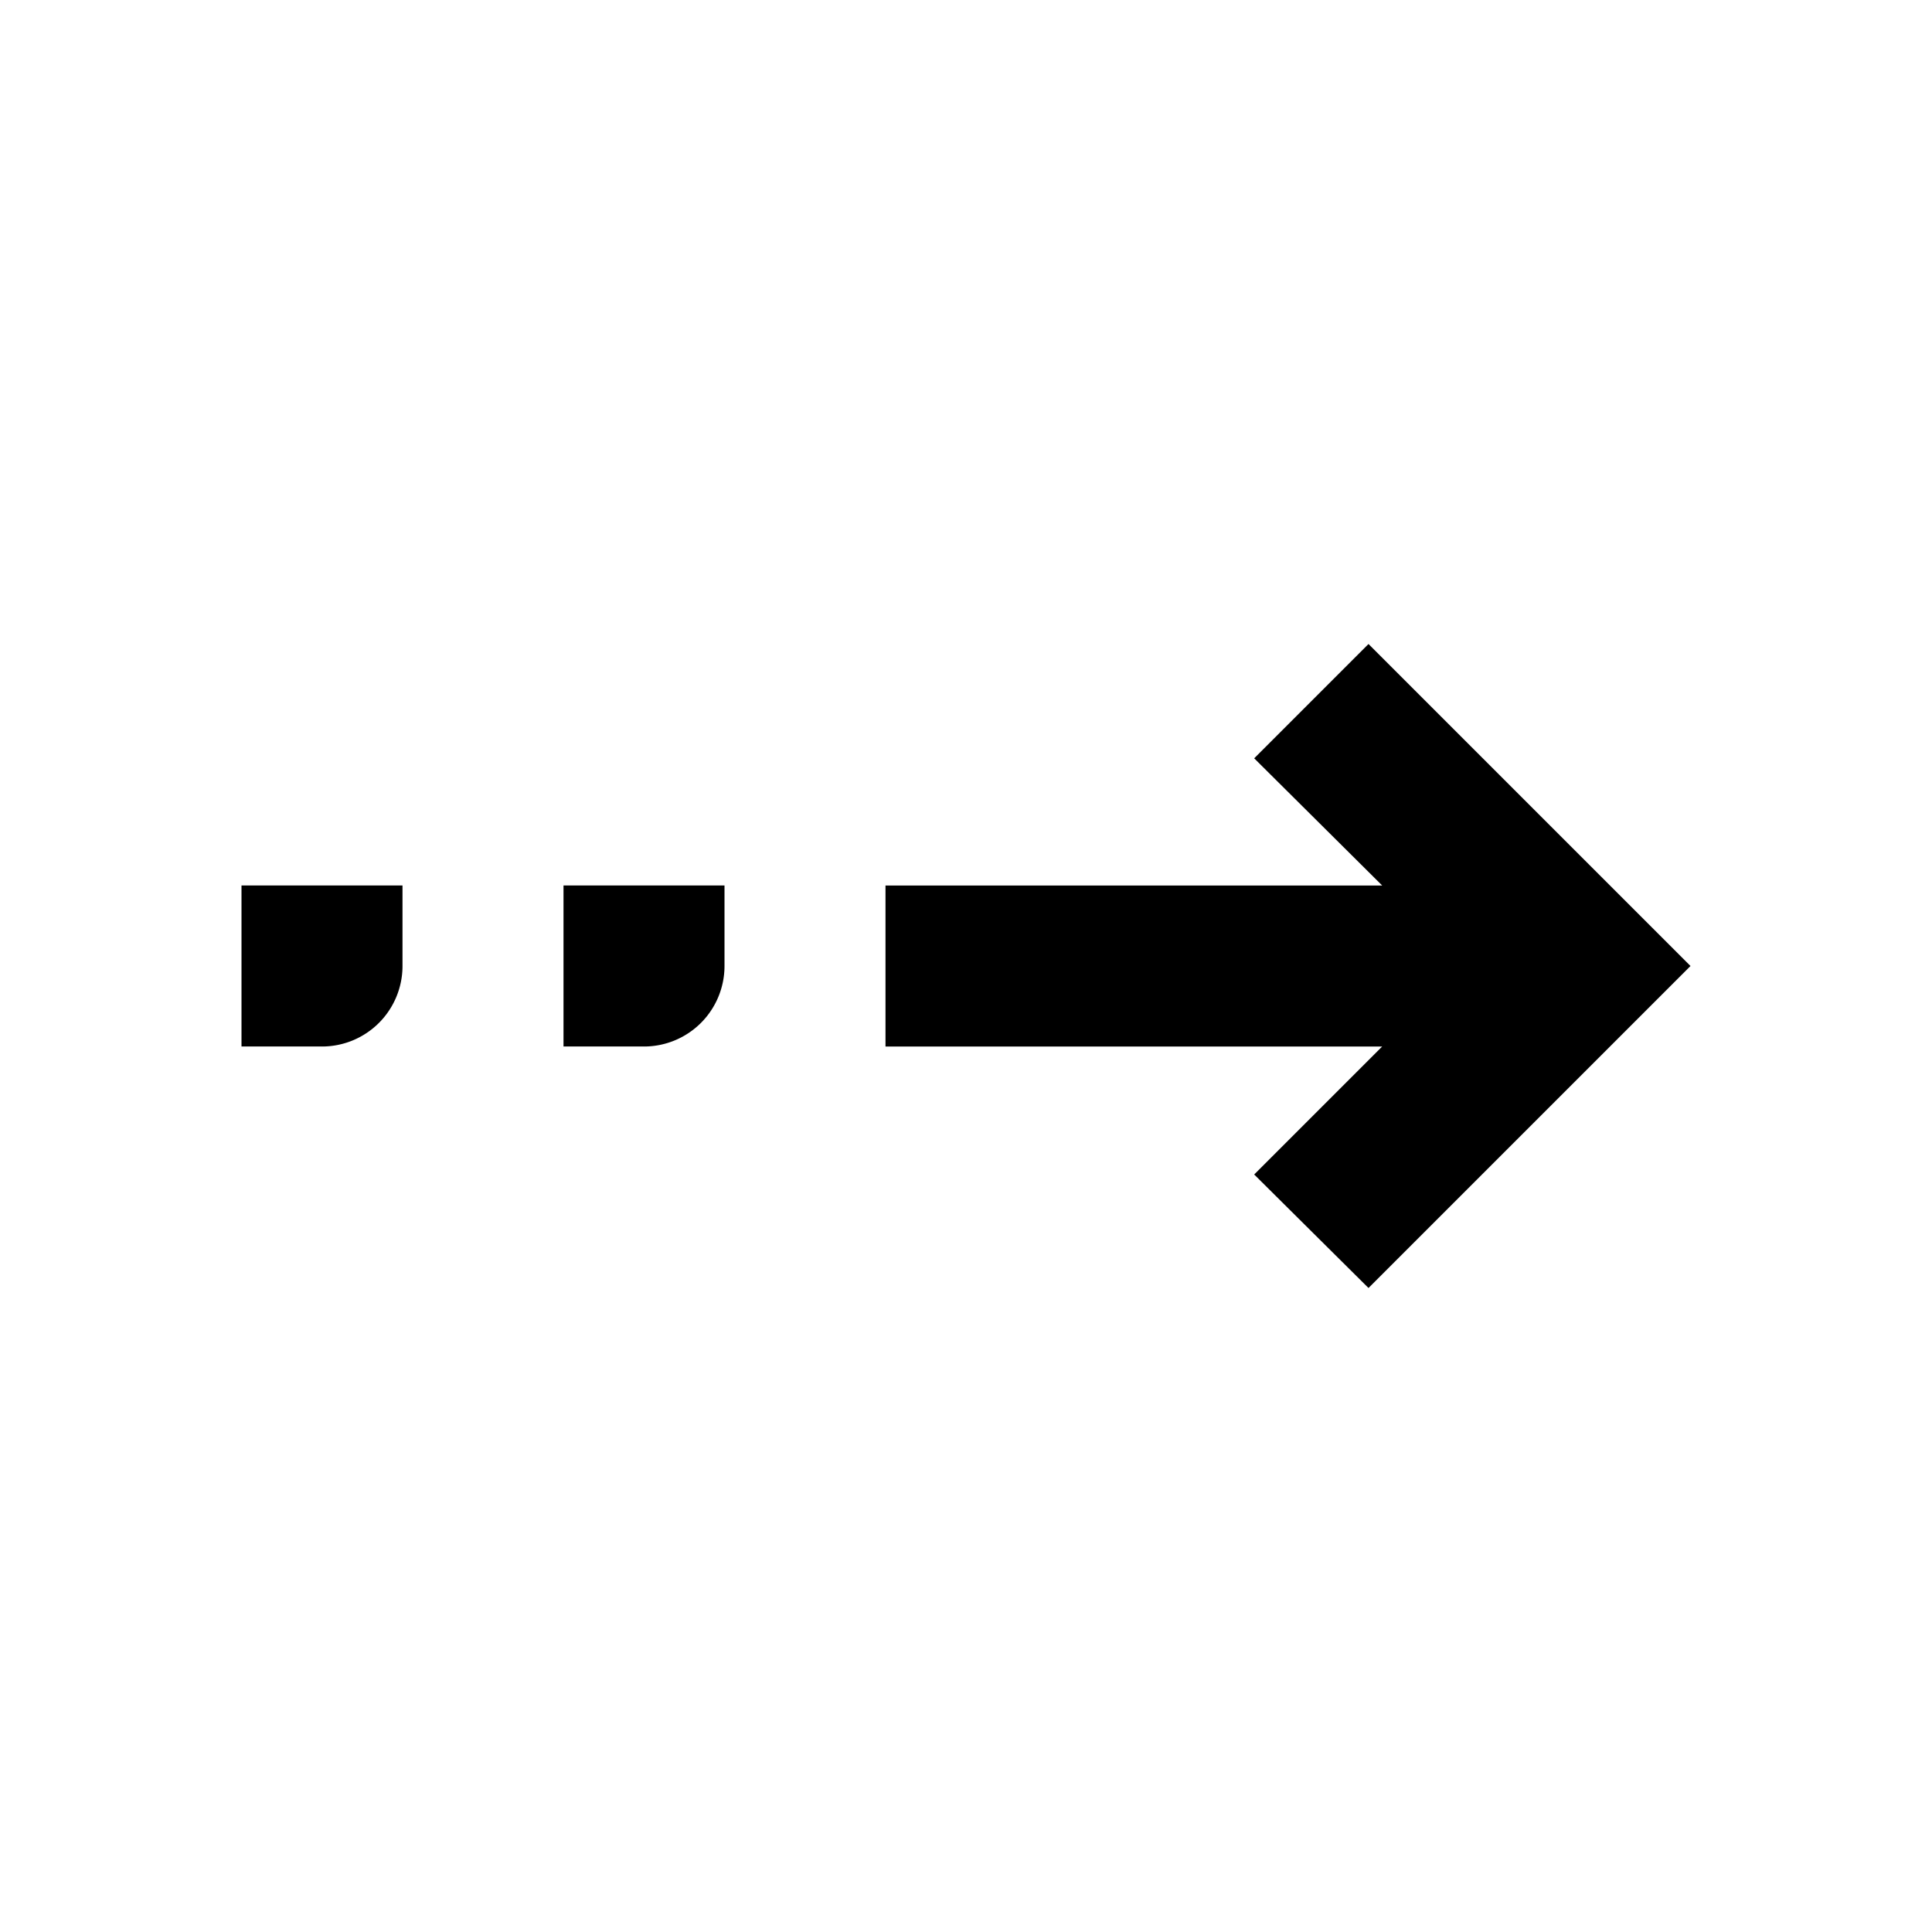 <svg id="Layer_1" viewBox="0 0 24 24" xmlns="http://www.w3.org/2000/svg" data-name="Layer 1"><path d="m21 12-4 4-1.42-1.41 1.59-1.59h-6.17v-2h6.17l-1.59-1.58 1.42-1.42zm-12-1h-2v2h1a1 1 0 0 0 1-1zm-4 0h-2v2h1a1 1 0 0 0 1-1z"/></svg>